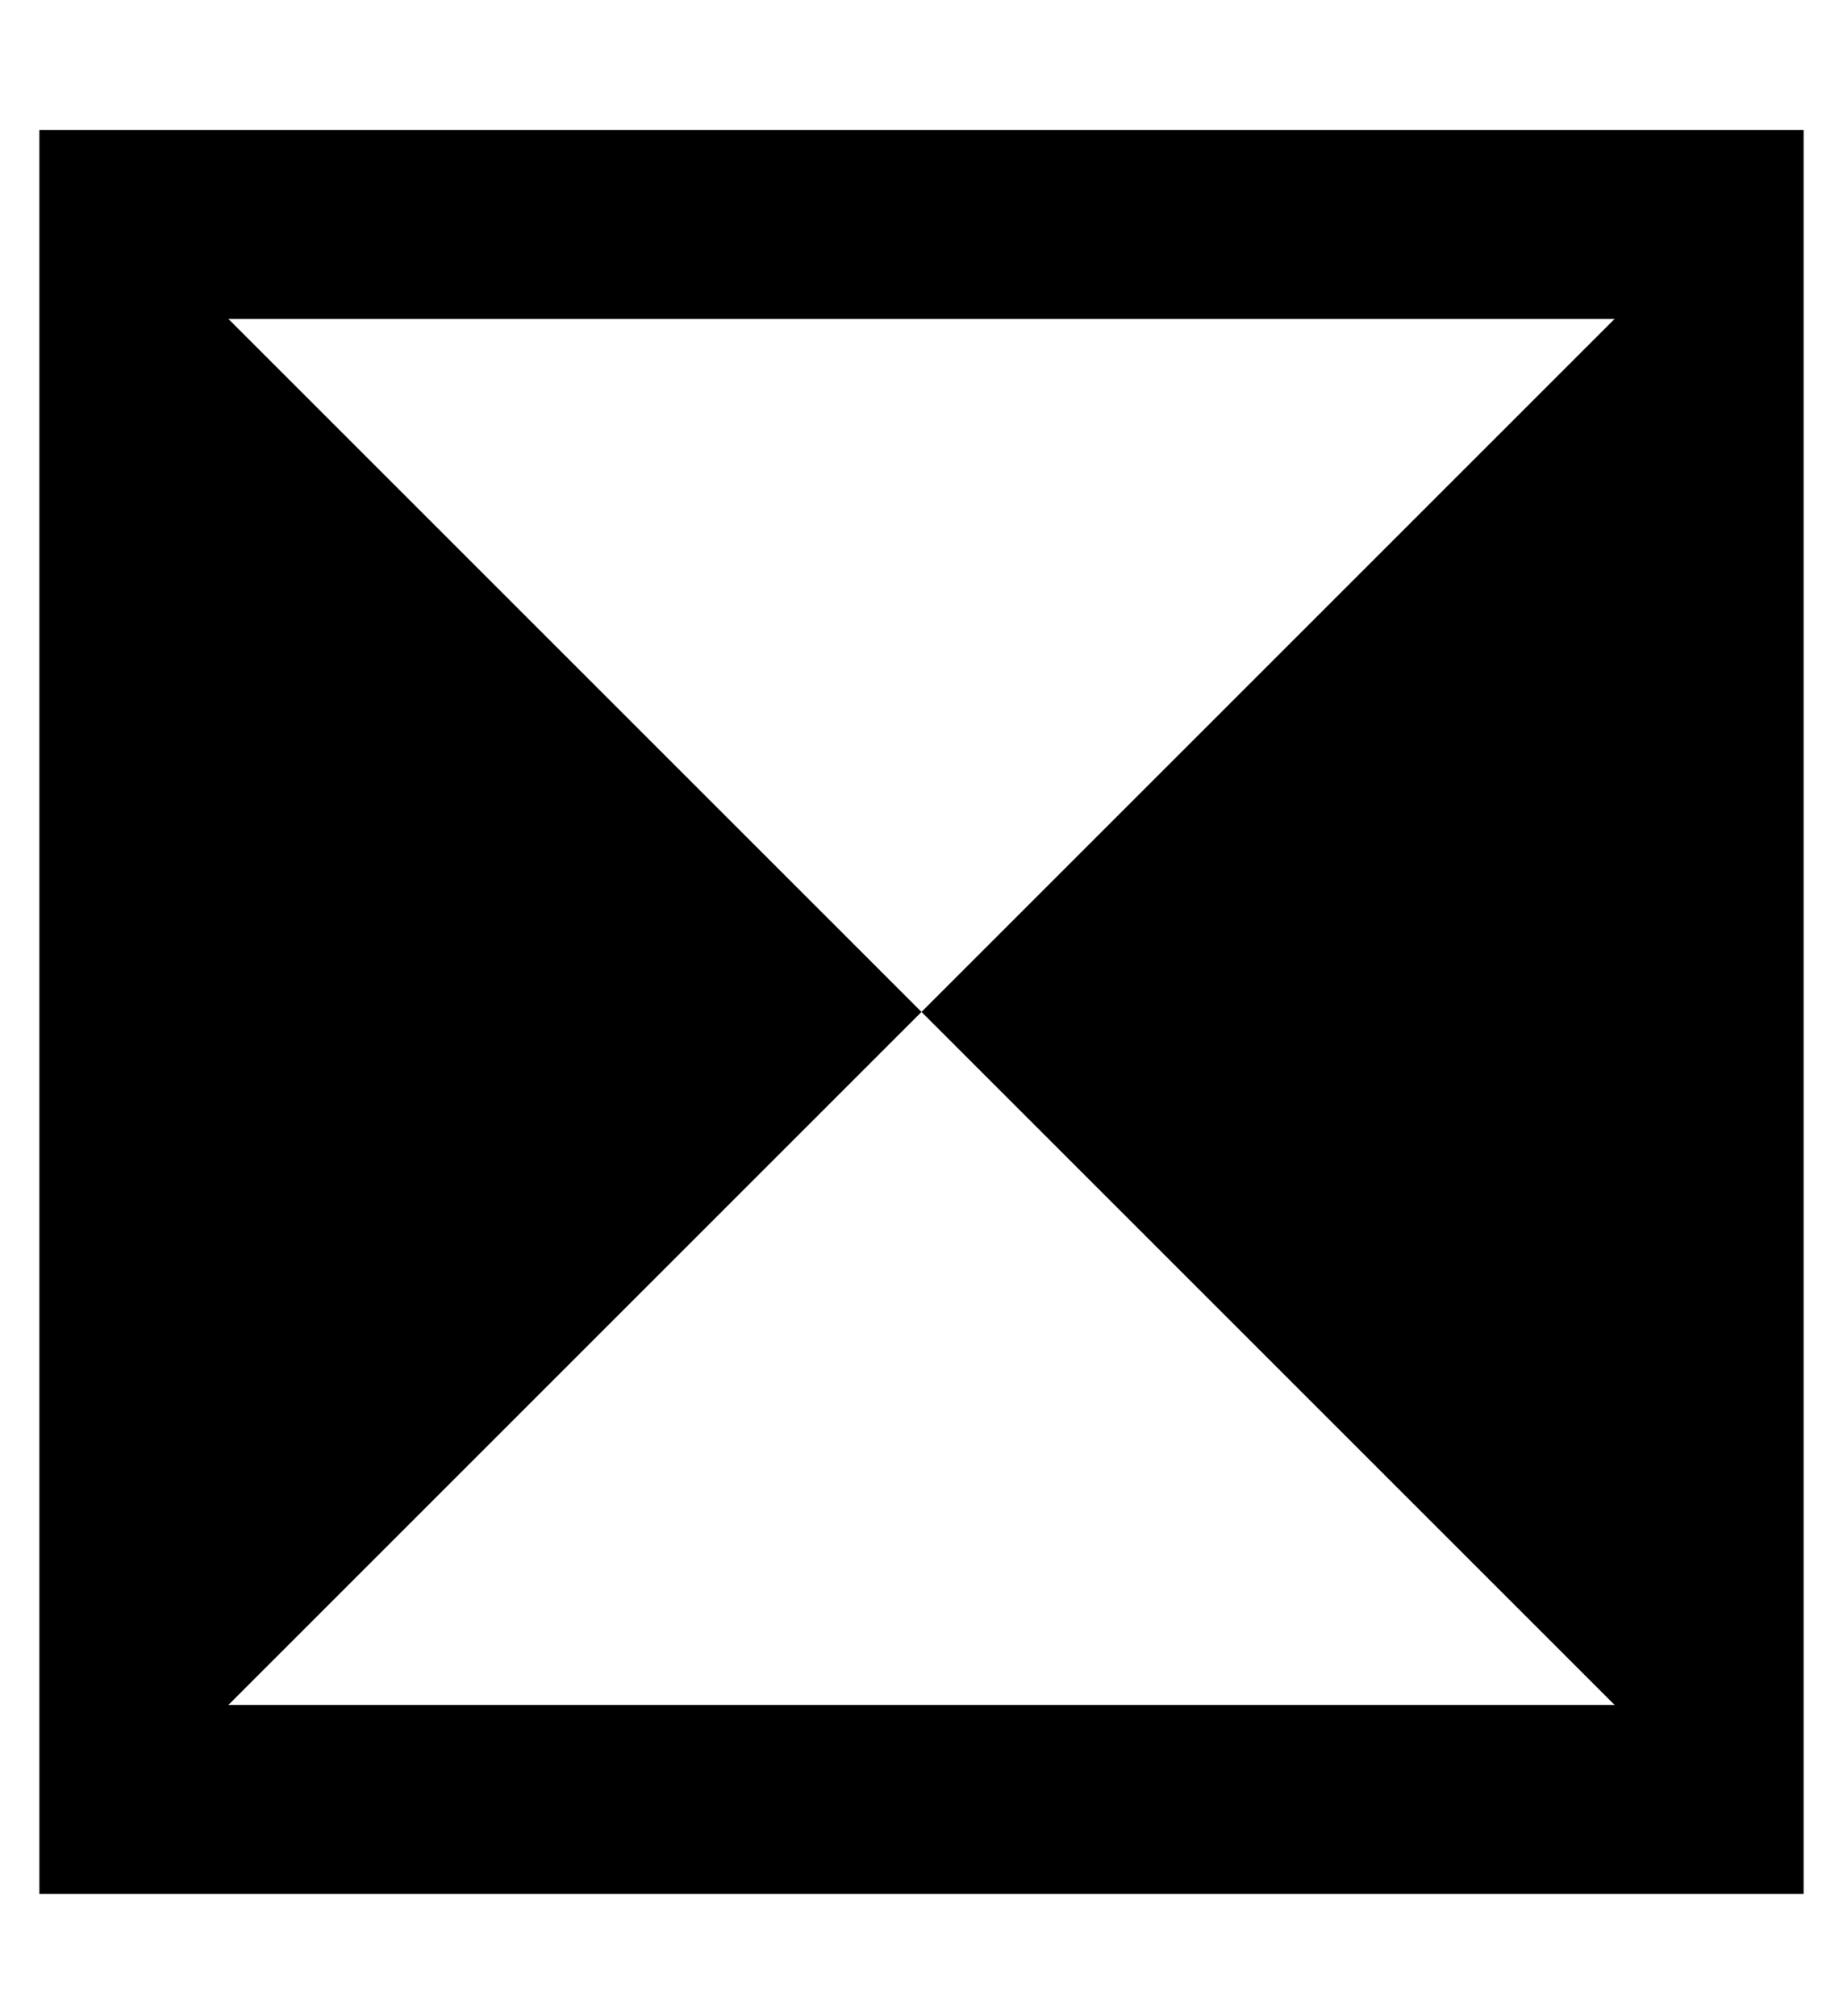 <?xml version="1.0" standalone="no"?>
<!DOCTYPE svg PUBLIC "-//W3C//DTD SVG 1.1//EN" "http://www.w3.org/Graphics/SVG/1.1/DTD/svg11.dtd" >
<svg xmlns="http://www.w3.org/2000/svg" xmlns:xlink="http://www.w3.org/1999/xlink" version="1.1" viewBox="-10 -40 468 512">
   <path fill="currentColor"
d="M0 -7h48h-48h448v48v0v352v0v48v0h-48h-400v-48v0v-352v0v-48v0zM48 41l176 176l-176 -176l176 176l176 -176v0h-352v0zM48 393h352h-352h352l-176 -176v0l-176 176v0z" />
</svg>
